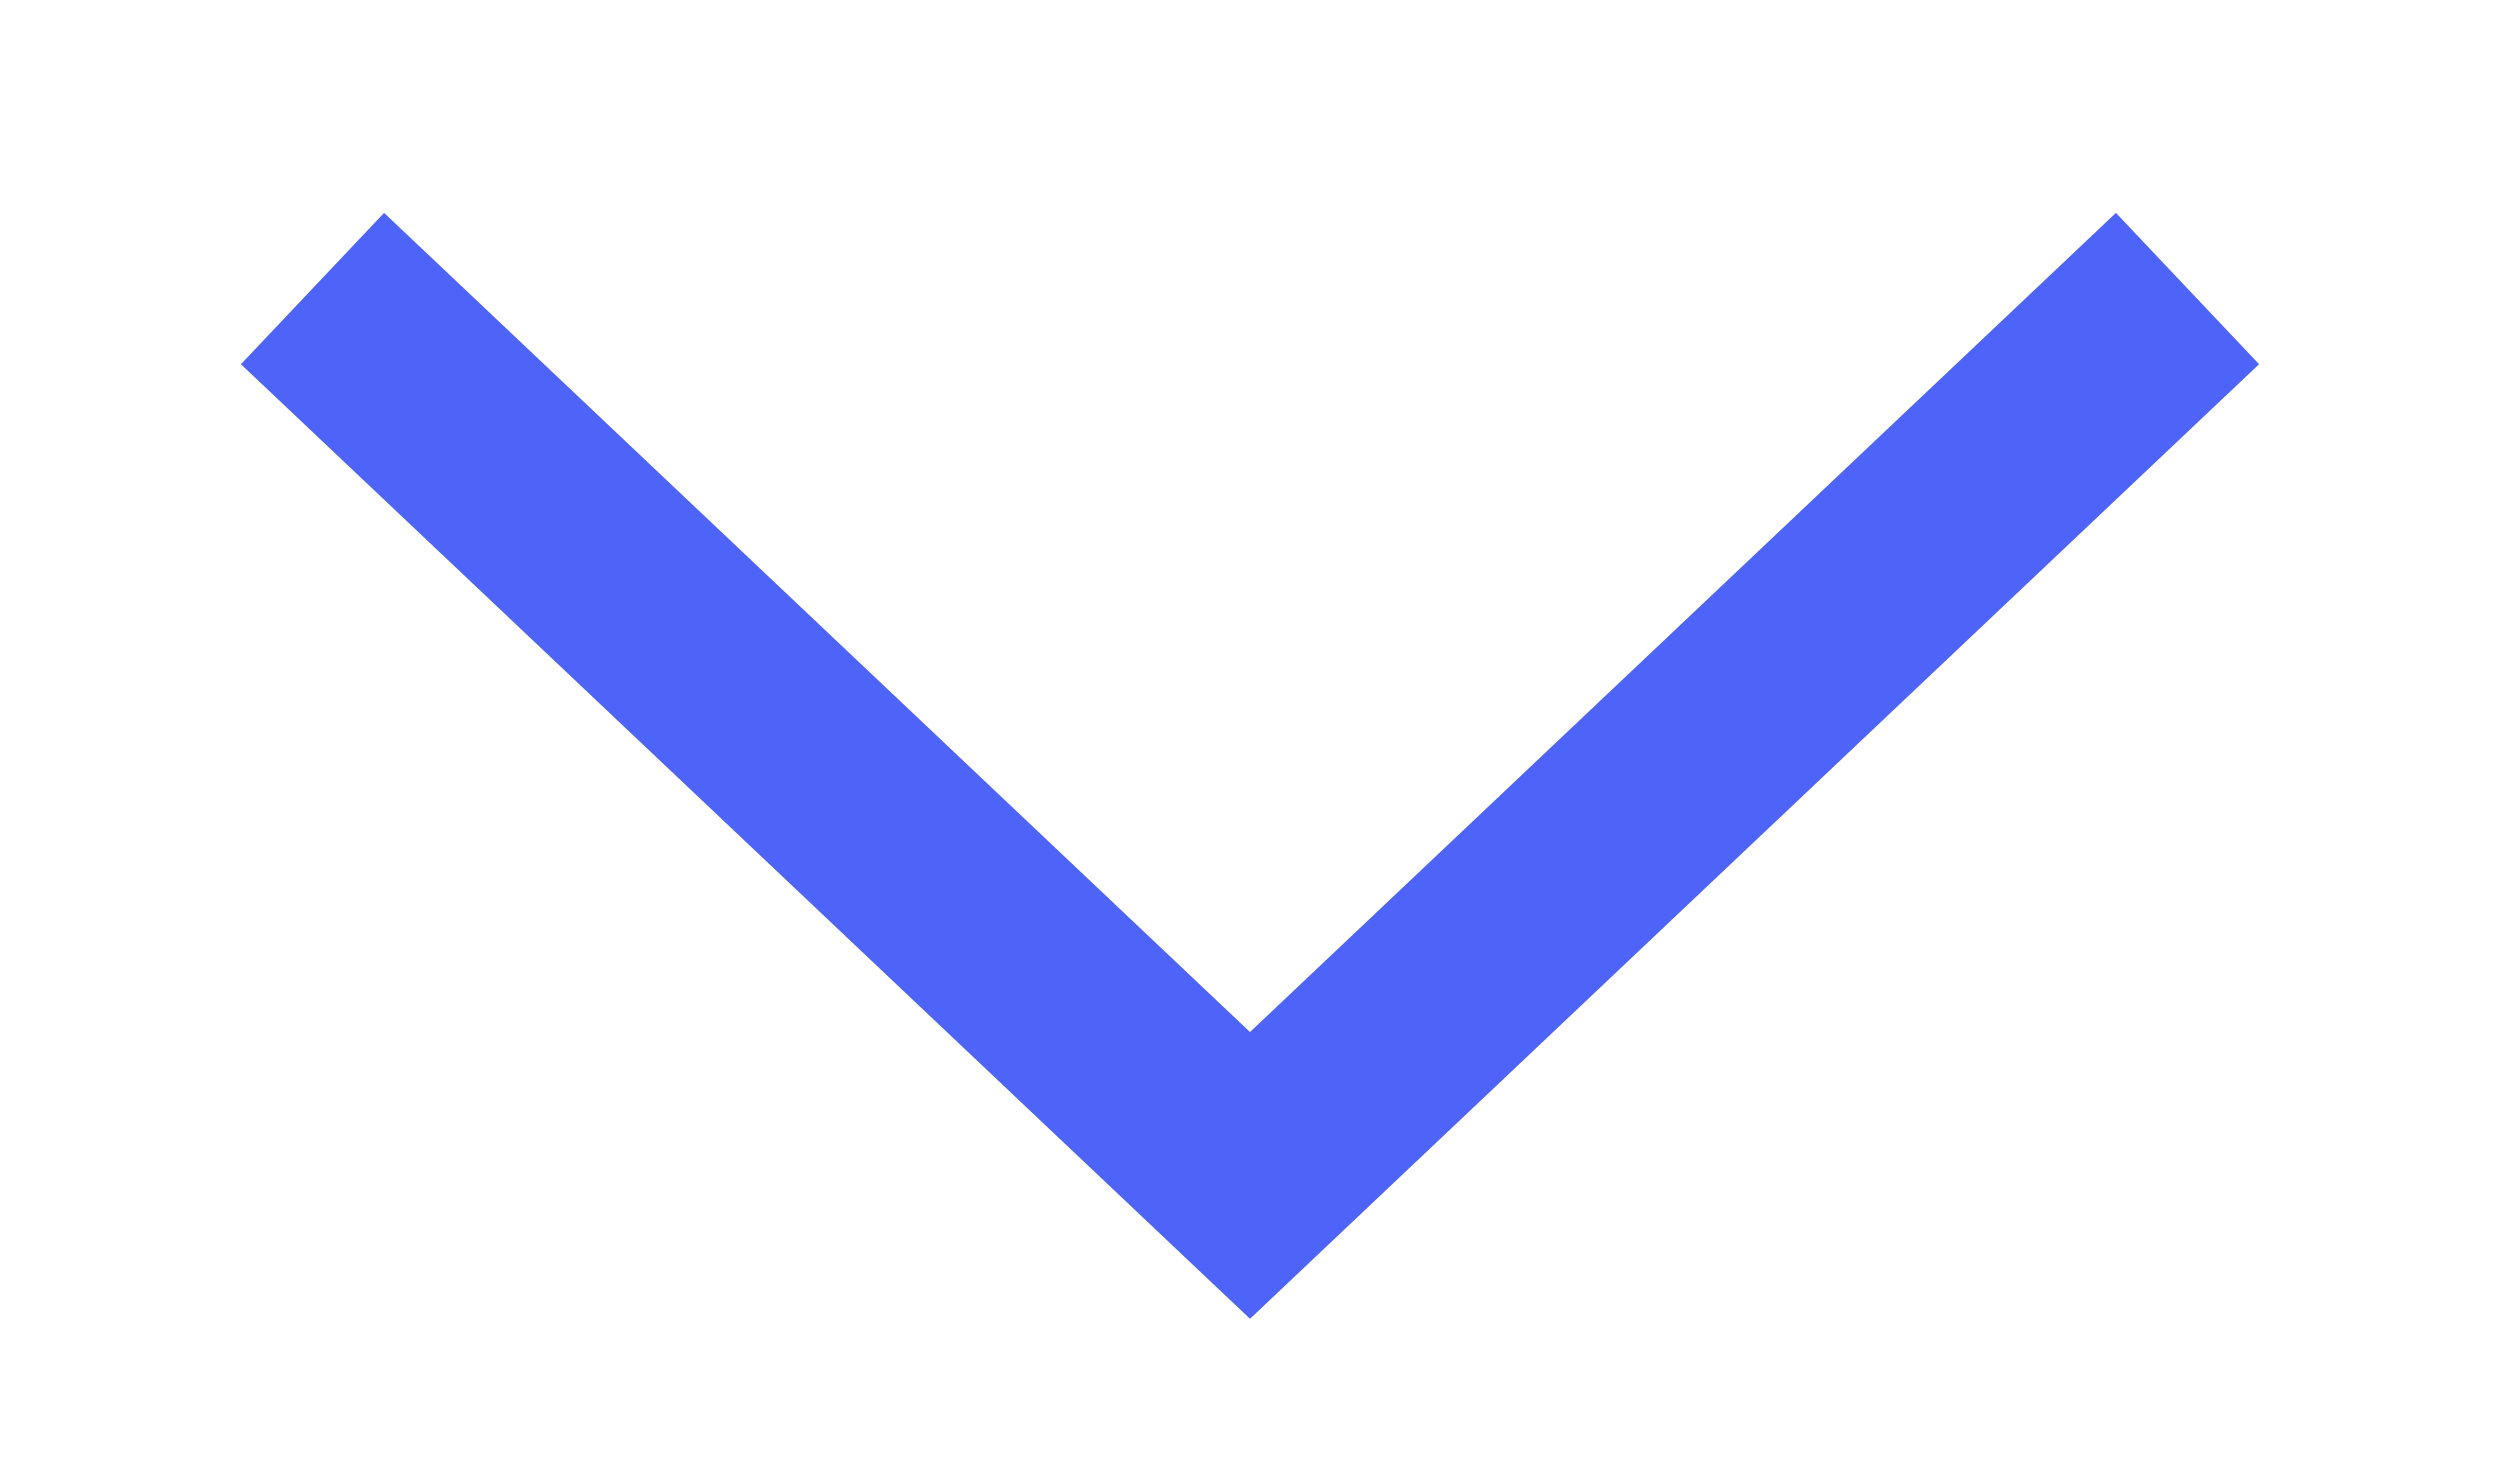     <svg width="12" height="7" viewBox="0 0 12 7" fill="none" xmlns="http://www.w3.org/2000/svg">
                                                <path d="M1.5 1.385L6 5.642L10.5 1.385" stroke="#4E64F9" strokeWidth="2" strokeLinecap="round" strokeLinejoin="round" />
                                            </svg>